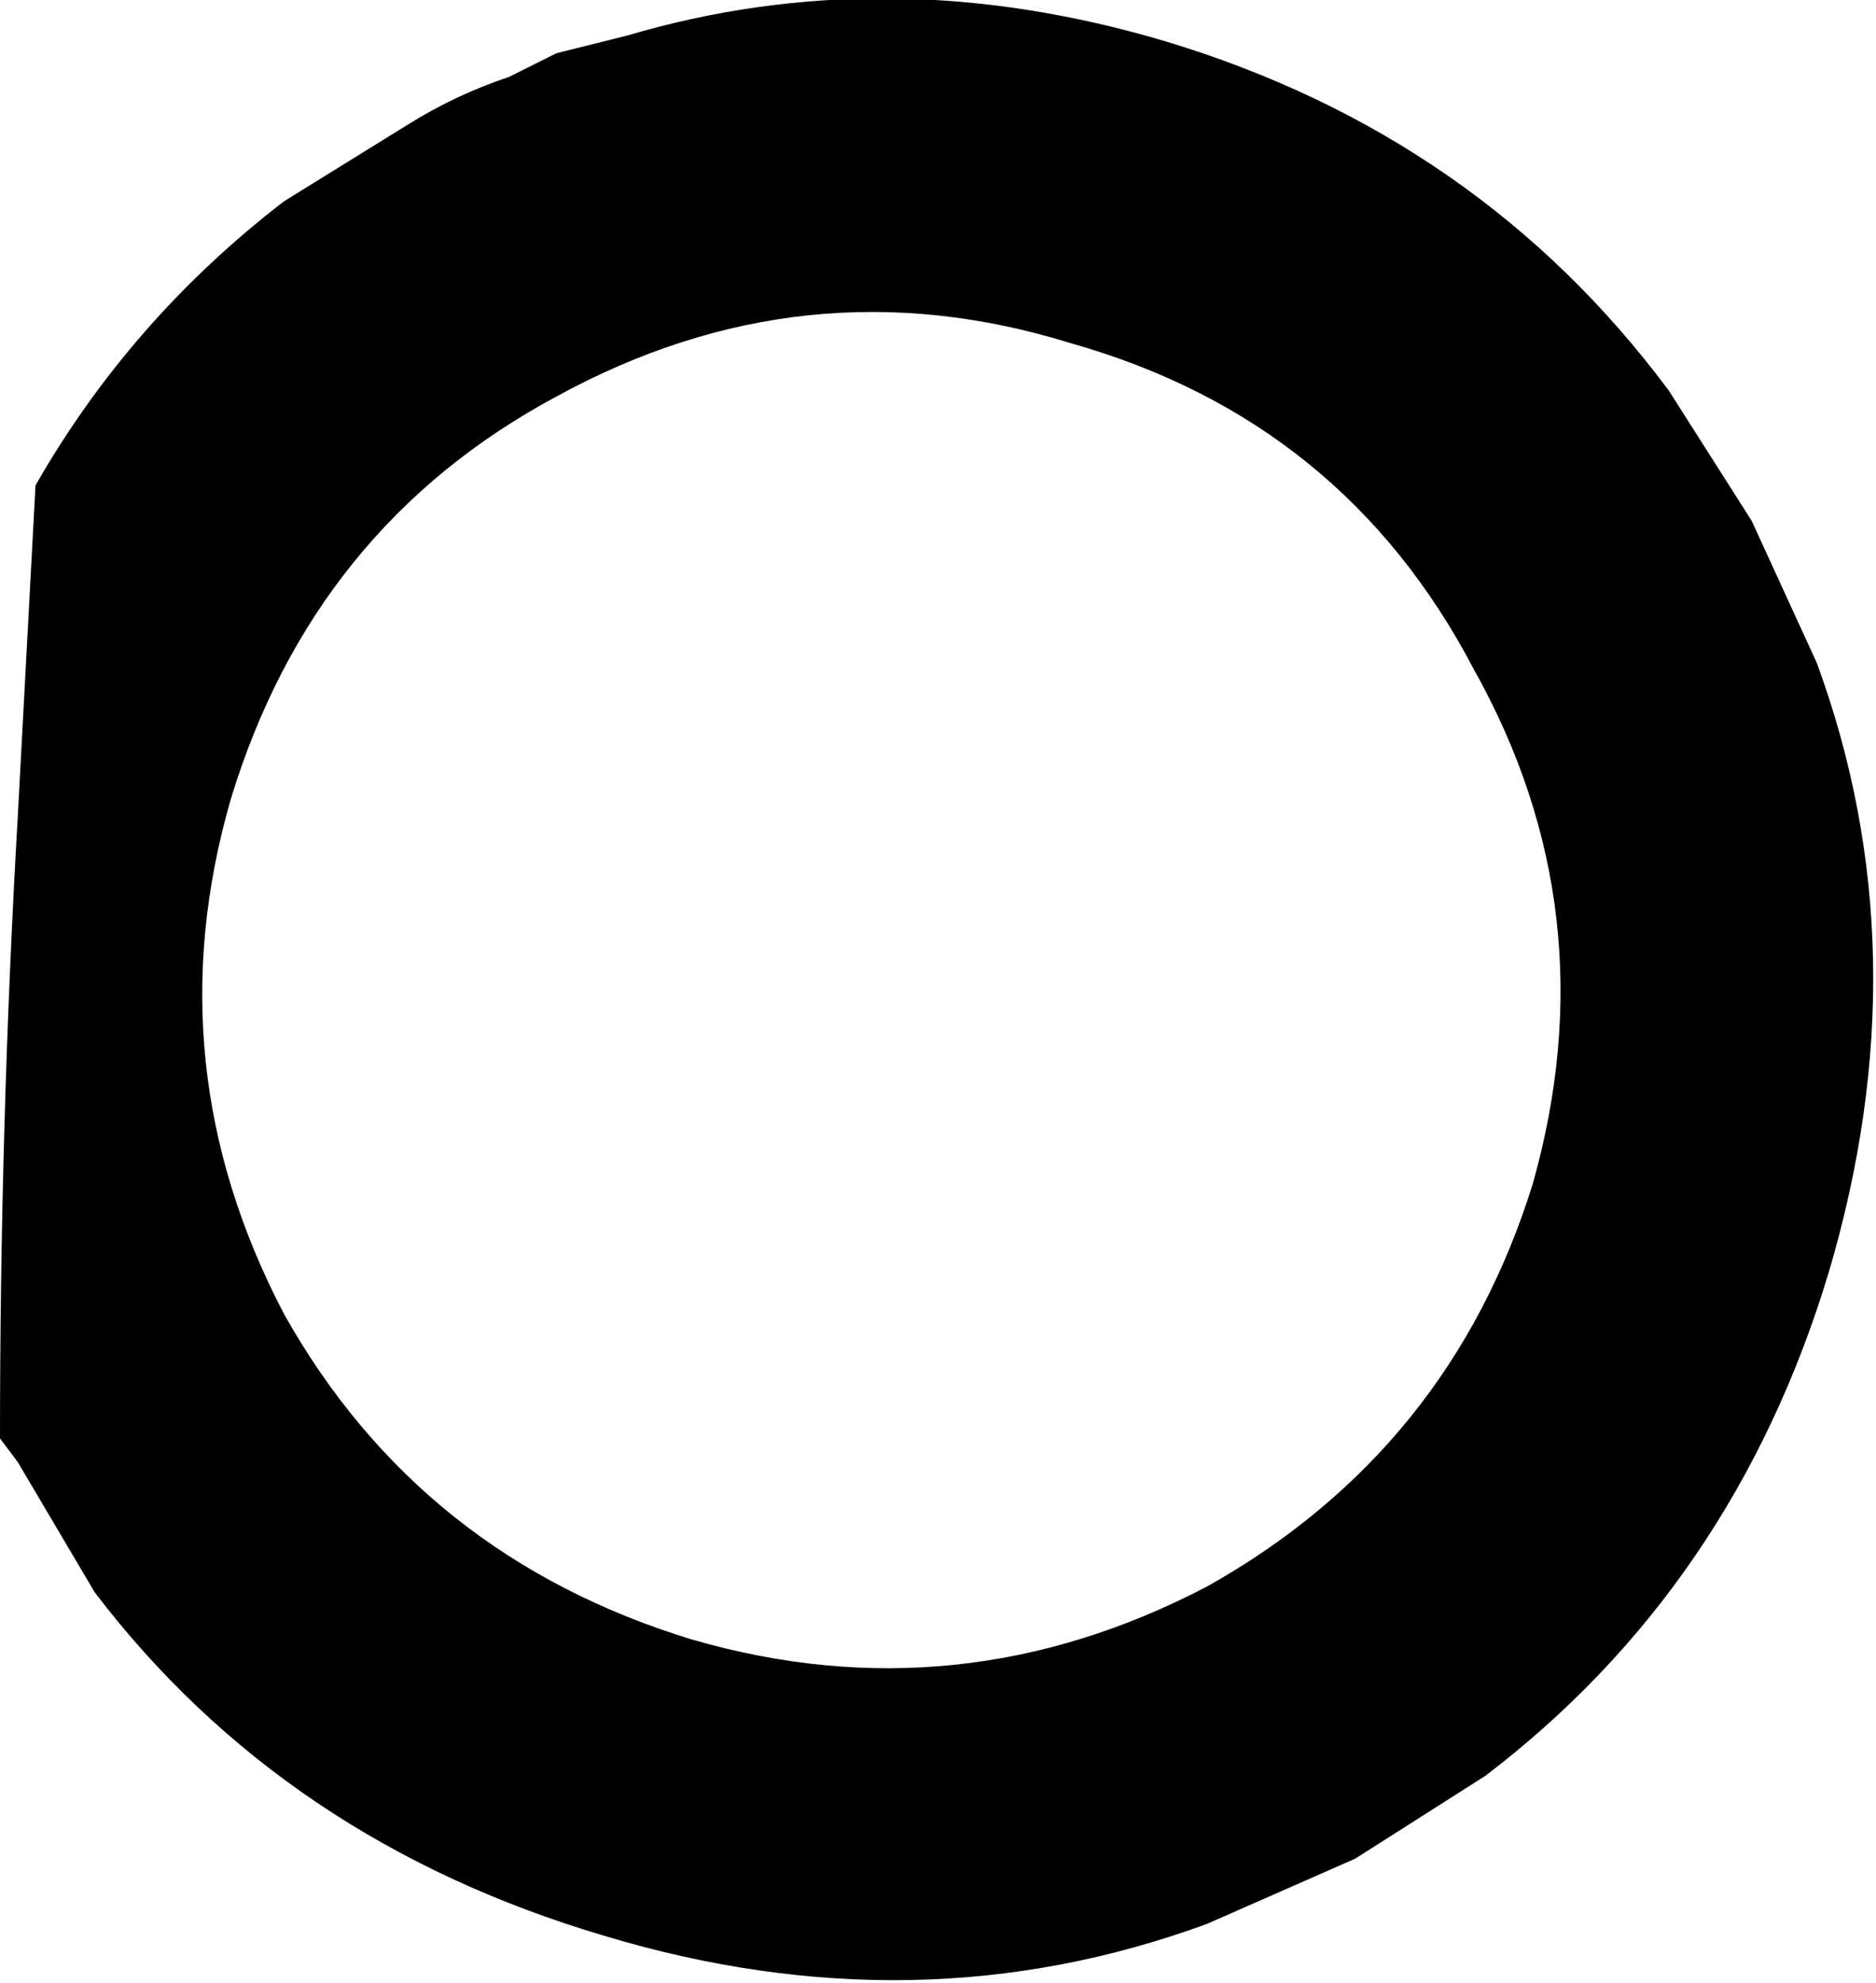 <?xml version="1.0" encoding="UTF-8" standalone="no"?>
<svg xmlns:xlink="http://www.w3.org/1999/xlink" height="16.75px" width="15.85px" xmlns="http://www.w3.org/2000/svg">
  <g transform="matrix(1.0, 0.0, 0.0, 1.0, -170.15, -274.2)">
    <path d="M170.45 278.3 Q171.25 276.9 172.55 275.9 L173.6 275.25 Q174.0 275.0 174.45 274.85 L174.85 274.65 175.45 274.5 Q177.65 273.85 180.0 274.55 182.65 275.35 184.25 277.5 L184.95 278.6 185.5 279.8 Q186.4 282.25 185.6 284.95 184.8 287.6 182.7 289.2 L181.6 289.9 180.35 290.45 Q177.9 291.35 175.25 290.55 172.55 289.75 170.95 287.65 L170.3 286.55 170.15 286.35 Q170.15 283.7 170.3 281.1 L170.45 278.3 M182.6 279.85 Q181.5 277.75 179.2 277.1 176.95 276.4 174.85 277.55 172.8 278.65 172.1 280.95 171.45 283.2 172.55 285.3 173.7 287.35 176.0 288.05 178.25 288.7 180.35 287.6 182.4 286.45 183.1 284.2 183.75 281.9 182.6 279.85" fill="#000000" fill-rule="evenodd" stroke="none"/>
  </g>
</svg>
